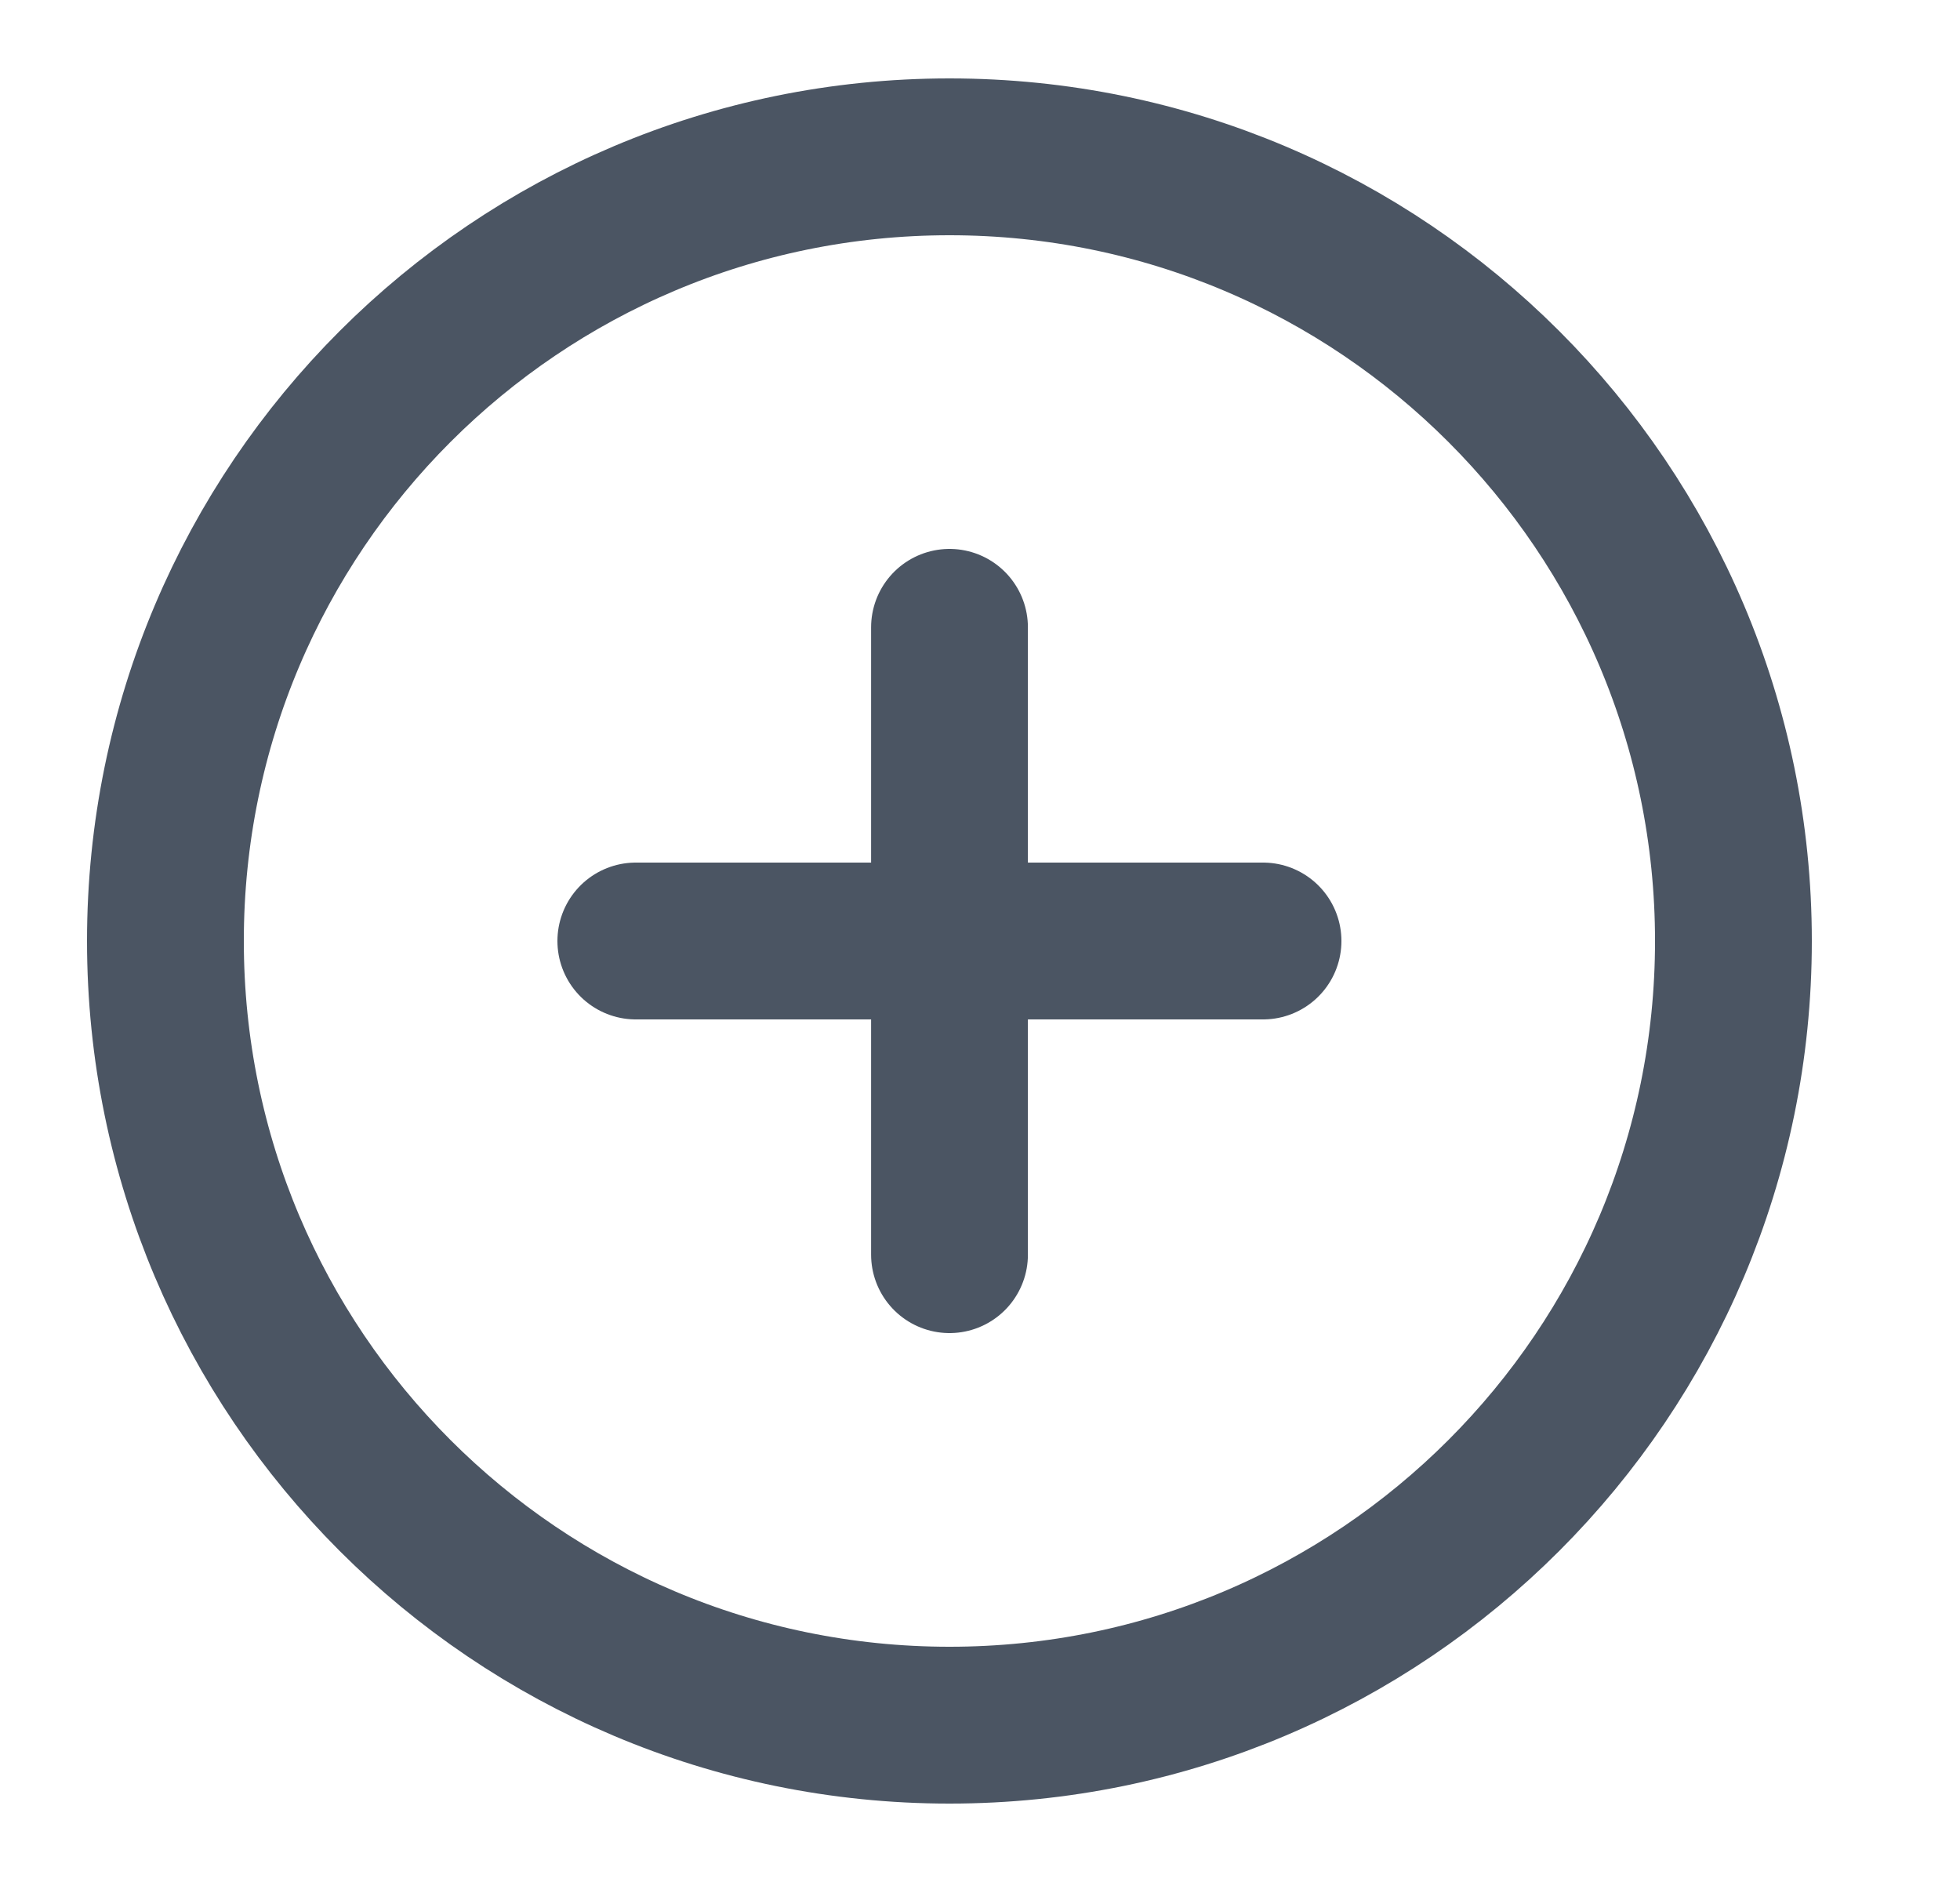 <svg width="25" height="24" viewBox="0 0 25 24" fill="none" xmlns="http://www.w3.org/2000/svg">
<g clip-path="url(#clip0_1_1461)">
<path d="M12.111 22C17.633 22 22.11 17.523 22.11 12C22.11 6.477 17.633 2 12.111 2C6.588 2 2.11 6.477 2.11 12C2.11 17.523 6.588 22 12.111 22Z" stroke="#4B5563" stroke-width="2" stroke-linecap="round" stroke-linejoin="round"/>
<path d="M12.111 8V16" stroke="#4B5563" stroke-width="2" stroke-linecap="round" stroke-linejoin="round"/>
<path d="M8.11 12H16.11" stroke="#4B5563" stroke-width="2" stroke-linecap="round" stroke-linejoin="round"/>
</g>
<defs>
<clipPath id="clip0_1_1461">
<rect width="24" height="24" fill="white" transform="translate(0.11)"/>
</clipPath>
</defs>
</svg>
